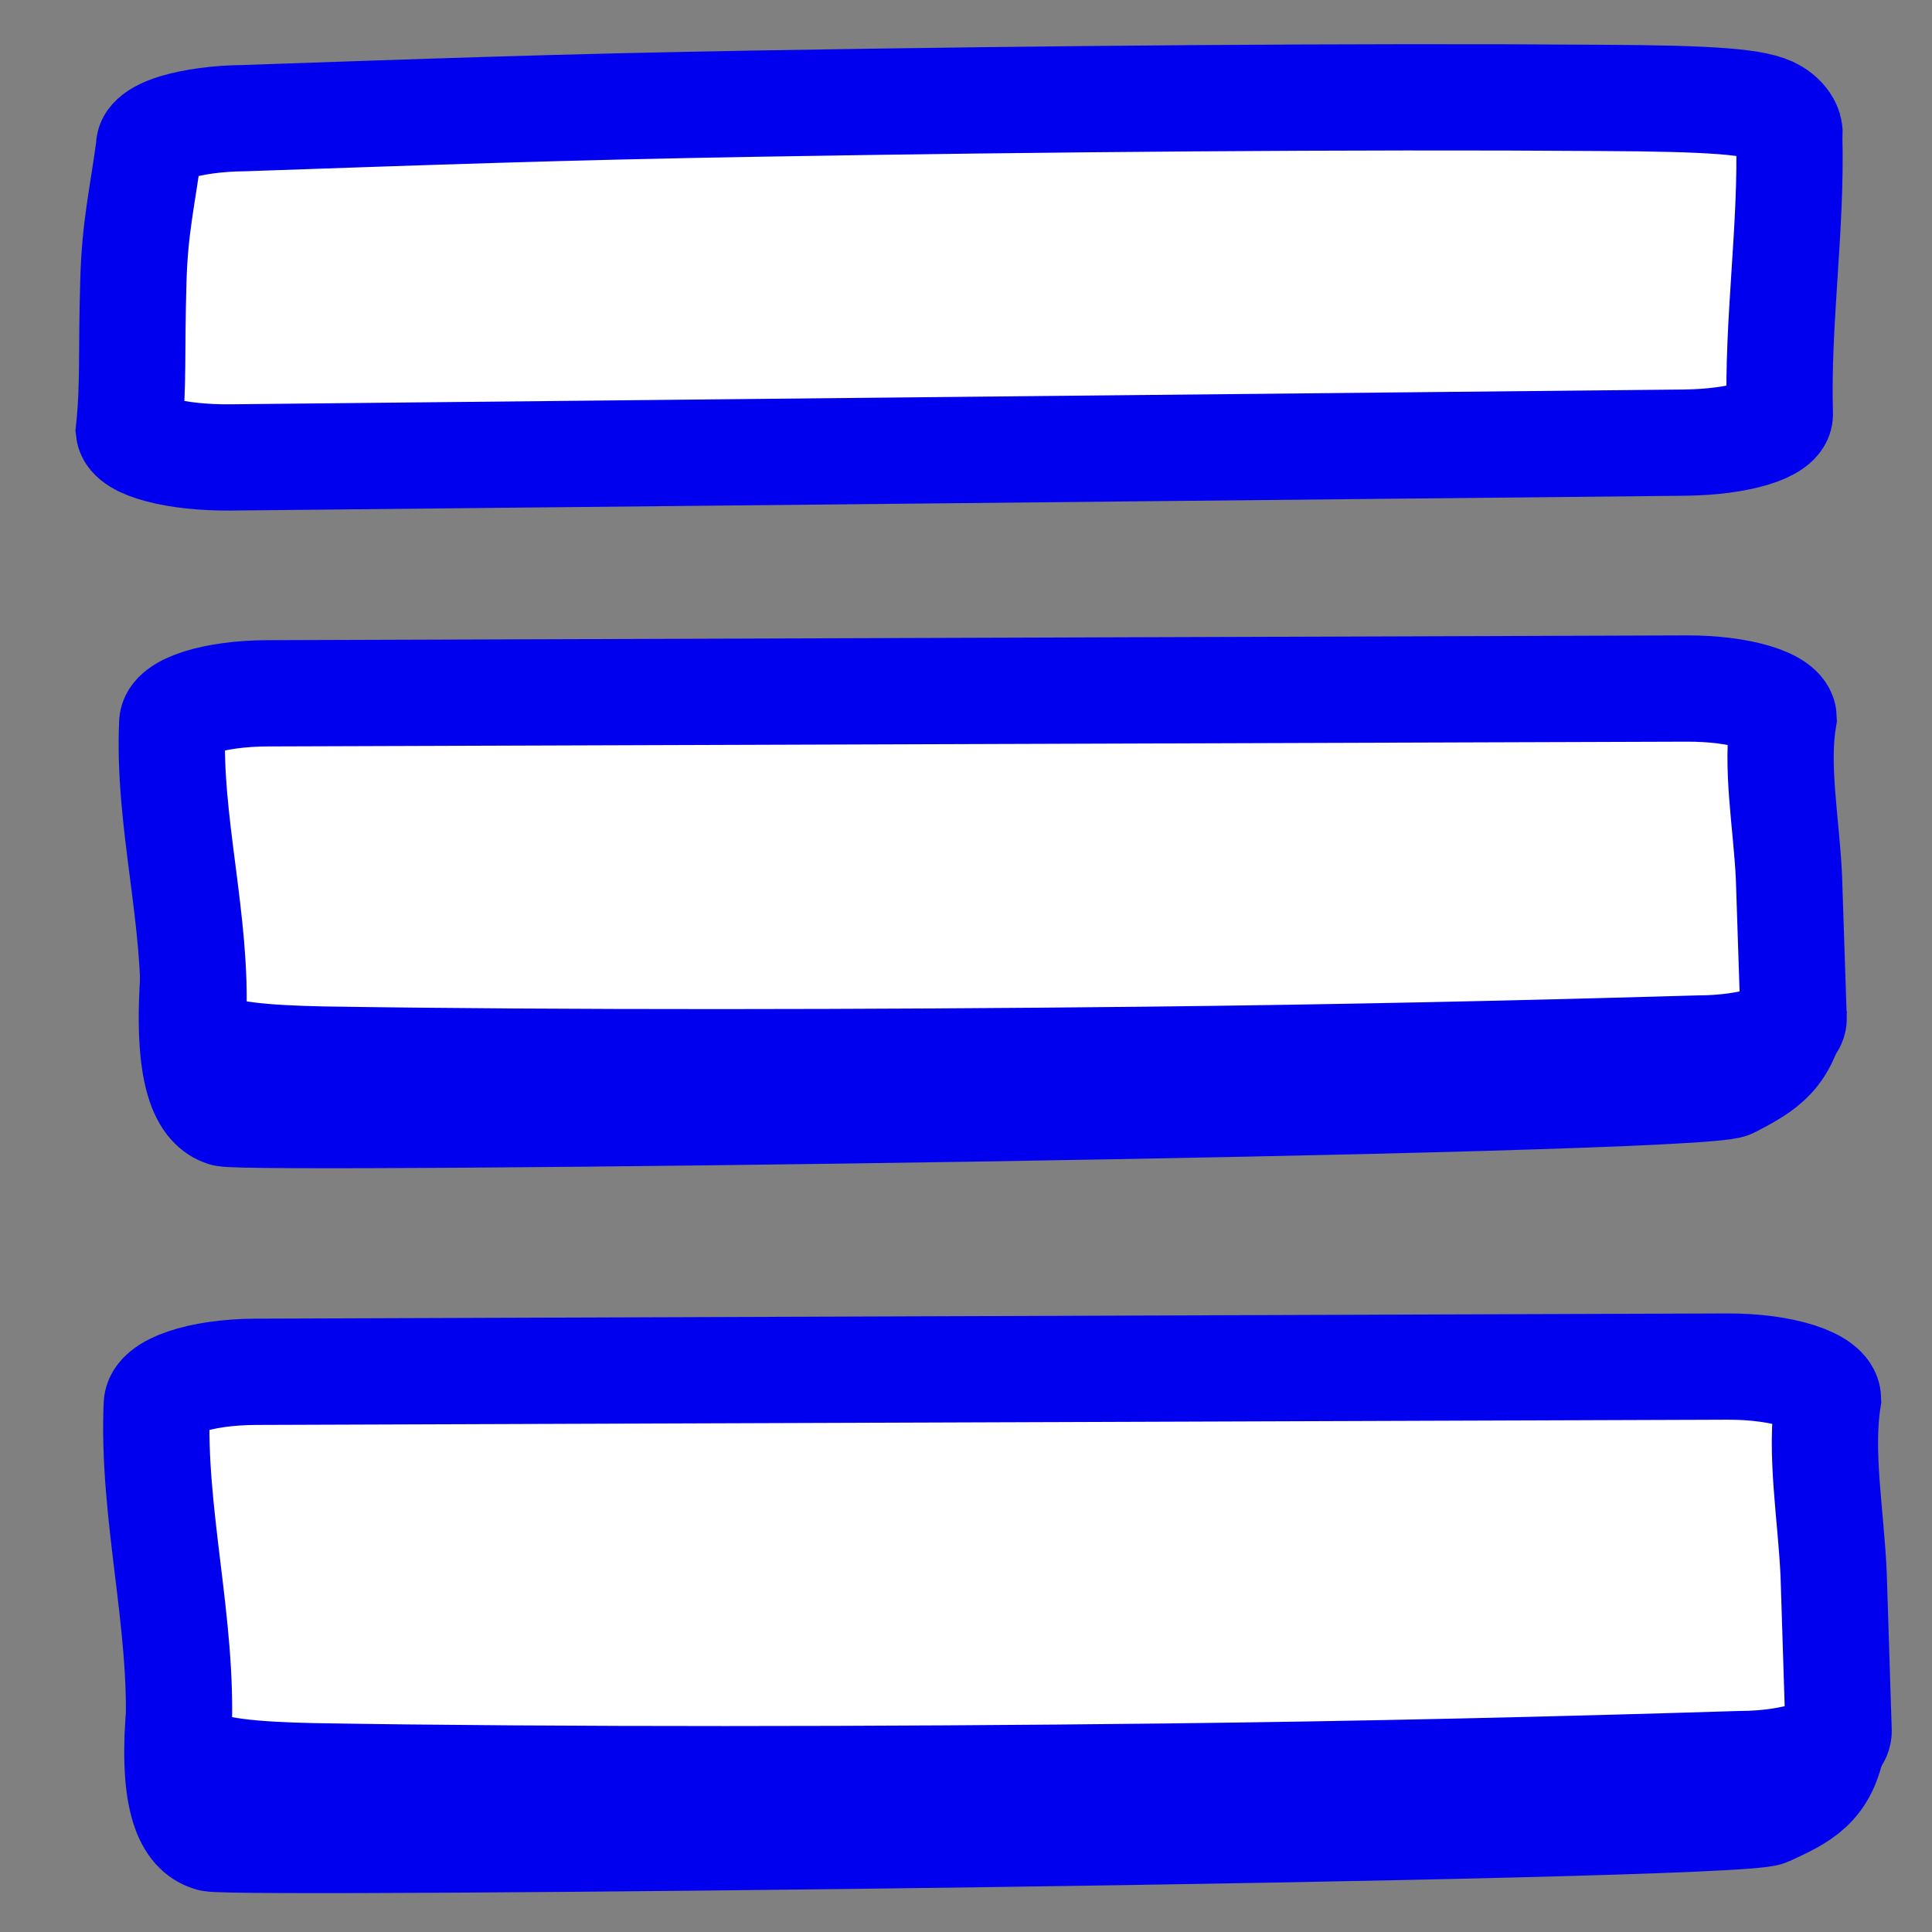 <svg width="21" height="21" viewBox="0 0 21 21" fill="none" xmlns="http://www.w3.org/2000/svg">
<rect x="0" y="0" width="21" height="21" fill="#808080" stroke="none"/>
<path d="M1.943 18.677C1.87 19.658 2.078 19.924 2.295 19.983C2.566 20.057 18.844 19.874 19.212 19.704C19.581 19.534 19.837 19.42 19.922 18.91" stroke="#0000EF" stroke-width="1.155" stroke-miterlimit="10"/>
<path d="M2.1 10.652C2.029 11.741 2.231 12.036 2.441 12.102C2.703 12.184 18.459 11.981 18.816 11.792C19.173 11.603 19.42 11.477 19.503 10.911" stroke="#0000EF" stroke-width="1.155" stroke-miterlimit="10"/>
<path d="M18.31 4.811L2.506 4.972C1.916 4.978 1.42 4.849 1.401 4.68C1.454 4.183 1.426 3.835 1.45 3.045C1.467 2.467 1.543 2.173 1.621 1.598C1.618 1.577 1.614 1.471 1.911 1.381C2.101 1.325 2.357 1.287 2.656 1.284C4.609 1.217 6.093 1.162 8.255 1.126C11.289 1.074 14.738 1.044 17.395 1.064C18.623 1.07 19.1 1.105 19.286 1.216C19.446 1.313 19.461 1.438 19.448 1.466C19.477 2.473 19.317 3.49 19.346 4.497C19.357 4.666 18.9 4.805 18.31 4.811Z" fill="white" stroke="#0000EF" stroke-width="1.155" stroke-miterlimit="10"/>
<path d="M2.906 7.536L18.332 7.484C18.908 7.482 19.381 7.622 19.387 7.802C19.297 8.328 19.417 8.941 19.445 9.532C19.463 10.091 19.481 10.627 19.496 11.071C19.497 11.094 19.492 11.206 19.196 11.299C19.006 11.357 18.754 11.396 18.462 11.397C16.552 11.453 14.541 11.497 12.43 11.52C9.467 11.552 6.1 11.558 3.511 11.517C2.873 11.504 2.411 11.463 2.238 11.344C2.089 11.24 2.084 11.108 2.099 11.078C2.148 10.01 1.823 8.929 1.872 7.862C1.874 7.682 2.33 7.538 2.906 7.536Z" fill="white" stroke="#0000EF" stroke-width="1.155" stroke-miterlimit="10"/>
<path d="M2.775 14.911L18.776 14.854C19.373 14.852 19.864 15.007 19.87 15.206C19.777 15.787 19.902 16.463 19.931 17.116C19.95 17.733 19.969 18.326 19.985 18.816C19.985 18.841 19.982 18.965 19.674 19.068C19.477 19.132 19.215 19.174 18.913 19.175C16.931 19.237 14.846 19.286 12.656 19.311C9.583 19.346 6.092 19.352 3.406 19.307C2.744 19.293 2.265 19.248 2.086 19.116C1.931 19.001 1.926 18.855 1.941 18.822C1.991 17.643 1.653 16.45 1.704 15.271C1.705 15.072 2.178 14.914 2.775 14.911Z" fill="white" stroke="#0000EF" stroke-width="1.155" stroke-miterlimit="10"/>
</svg>
